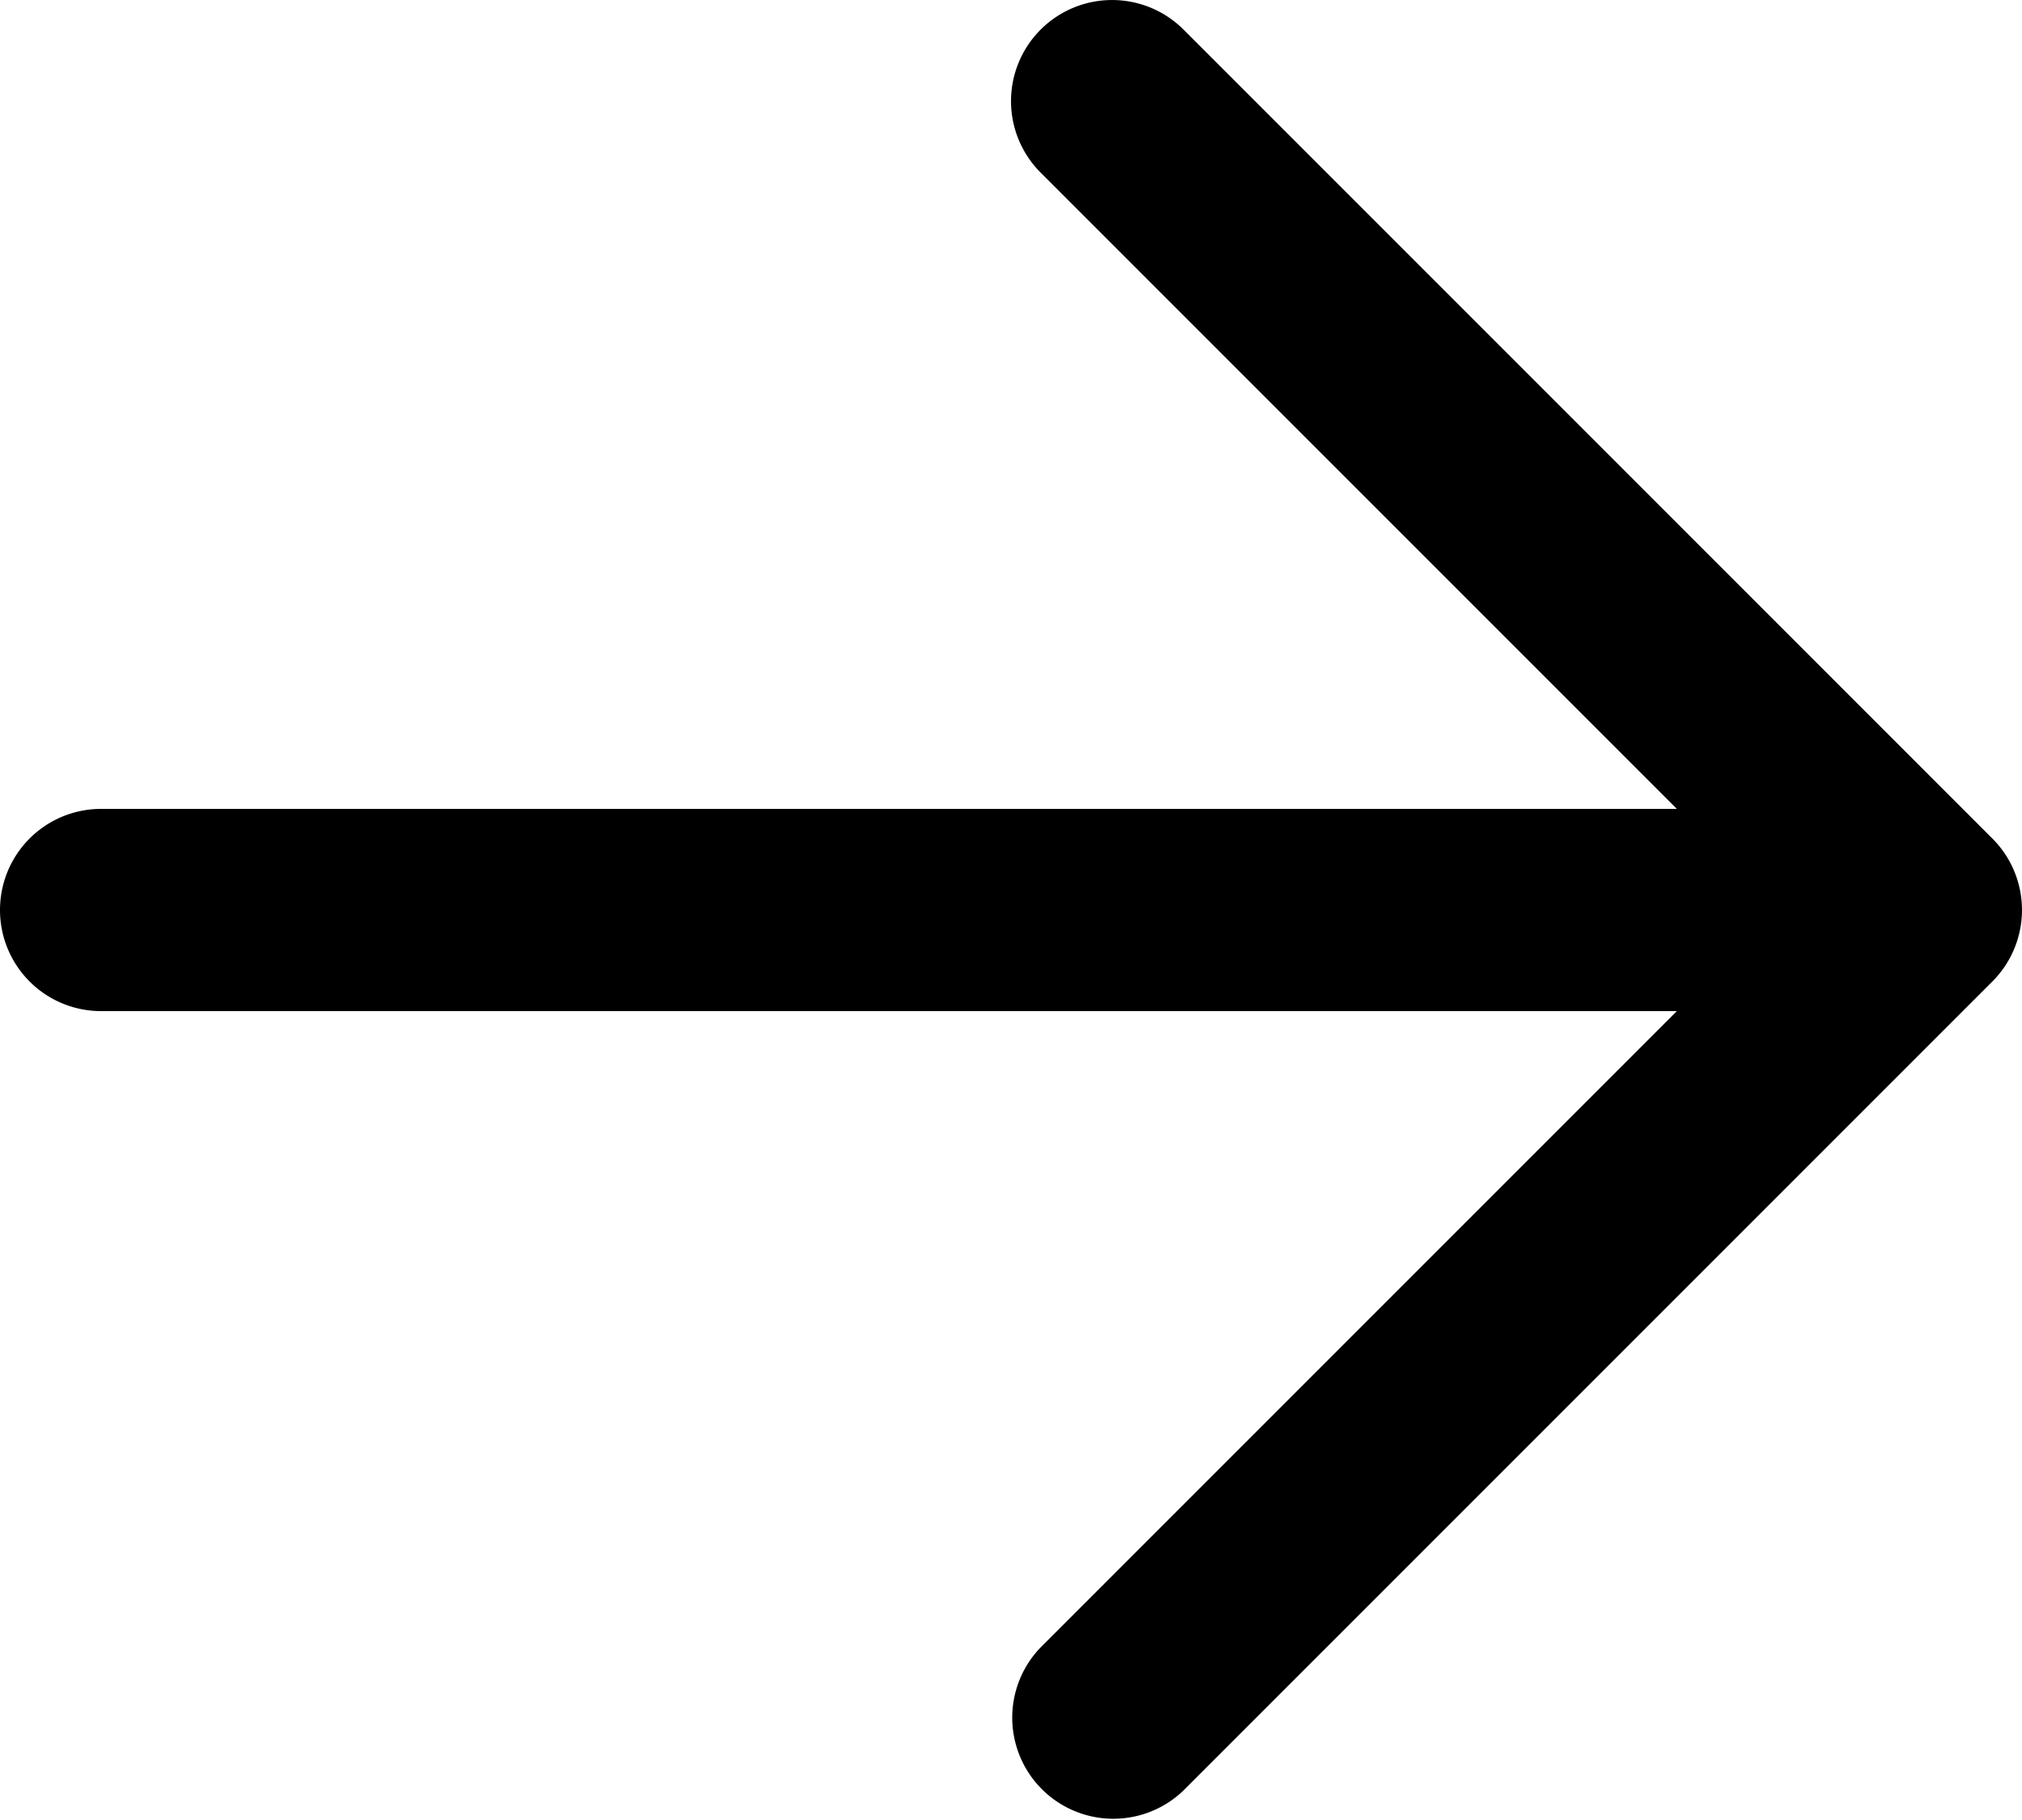 <svg viewBox="0 0 20 18" id="icon-arrow-right" xmlns="http://www.w3.org/2000/svg">
        <path fill-rule="evenodd" clip-rule="evenodd" d="M10.293.293a1 1 0 0 1 1.414 0l8 8a1 1 0 0 1 0 1.414l-8 8a1 1 0 0 1-1.414-1.414L16.586 10H1a1 1 0 0 1 0-2h15.586l-6.293-6.293a1 1 0 0 1 0-1.414Z" />
    </svg>